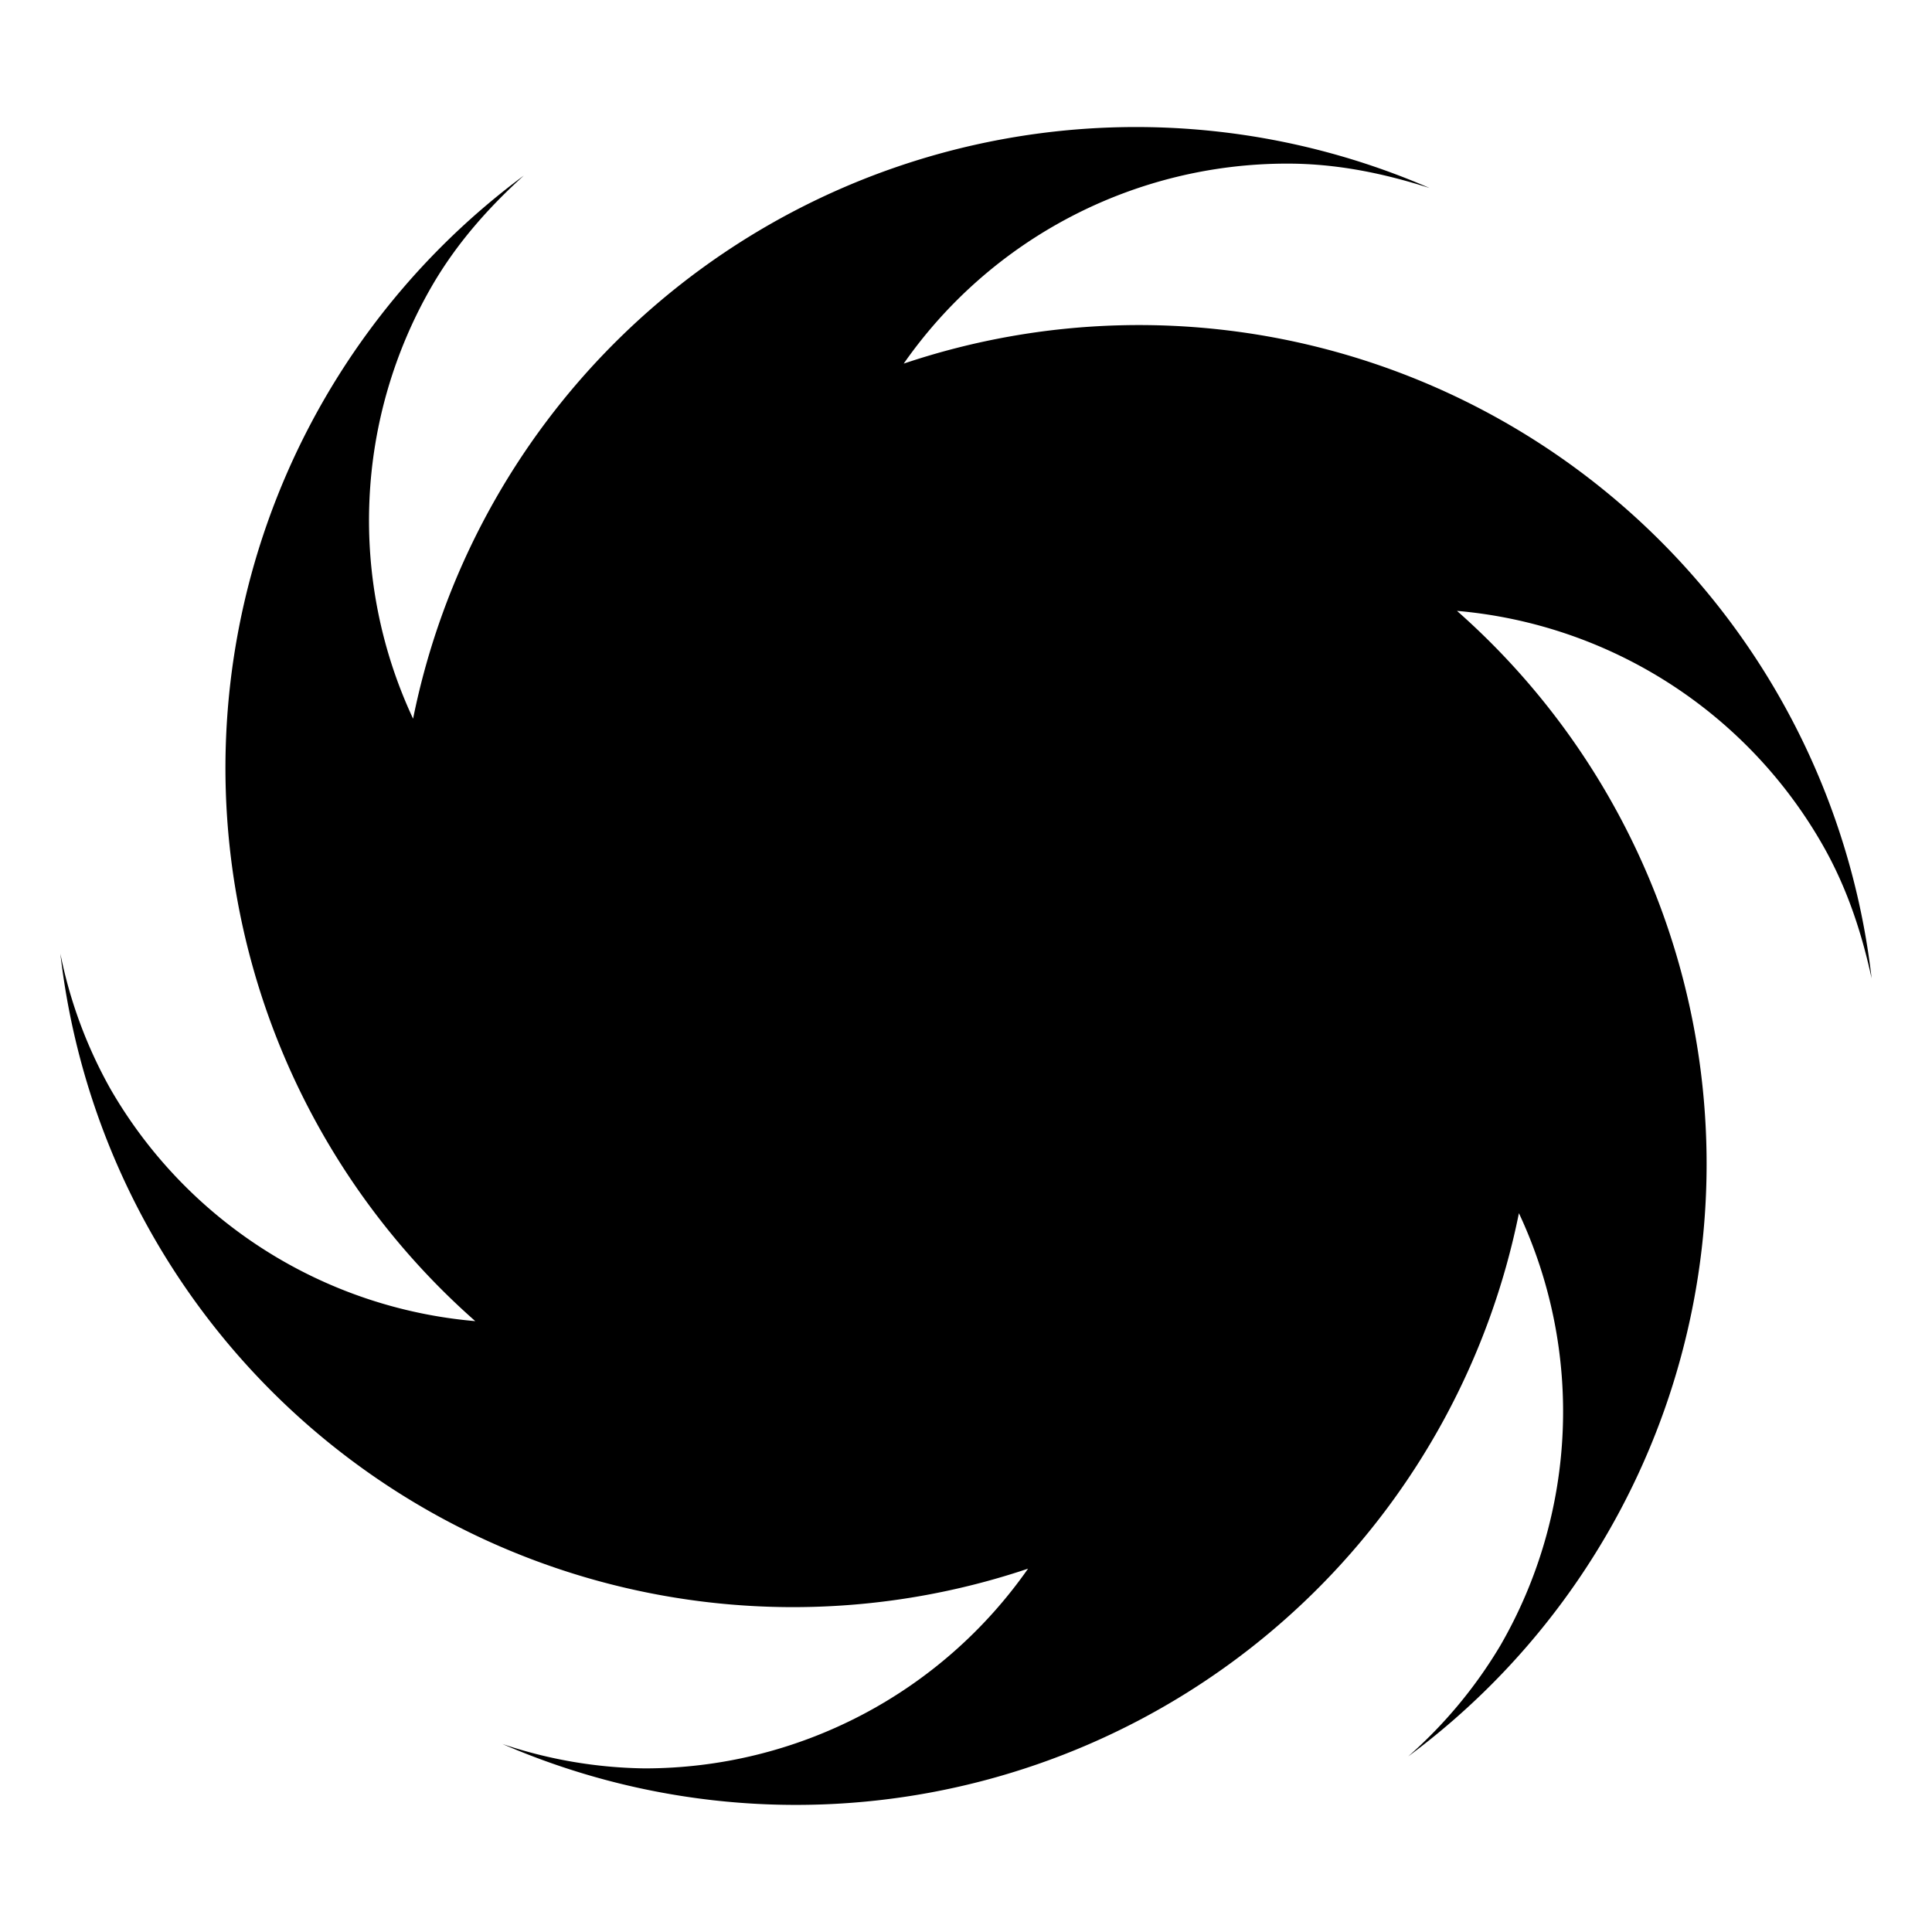 <svg xmlns="http://www.w3.org/2000/svg" width="16" height="16" fill="currentColor" class="qi-1604" viewBox="0 0 16 16">
    <path d="M7.485 3.01a3.874 3.874 0 0 1 3.177-1.655c.413 0 .803.082 1.177.202a6.107 6.107 0 0 0-8.418 4.395 3.877 3.877 0 0 1 .154-3.58c.207-.358.473-.655.763-.918a6.106 6.106 0 0 0-.402 9.487A3.87 3.87 0 0 1 .914 9.017 3.81 3.81 0 0 1 .5 7.898a6.107 6.107 0 0 0 8.014 5.093 3.874 3.874 0 0 1-3.176 1.654 3.83 3.83 0 0 1-1.177-.202 6.108 6.108 0 0 0 8.418-4.396 3.872 3.872 0 0 1-.154 3.581 3.837 3.837 0 0 1-.763.918 6.107 6.107 0 0 0 .404-9.487 3.873 3.873 0 0 1 3.02 1.924c.207.358.331.737.414 1.12a6.107 6.107 0 0 0-8.015-5.092Z"/>
</svg>